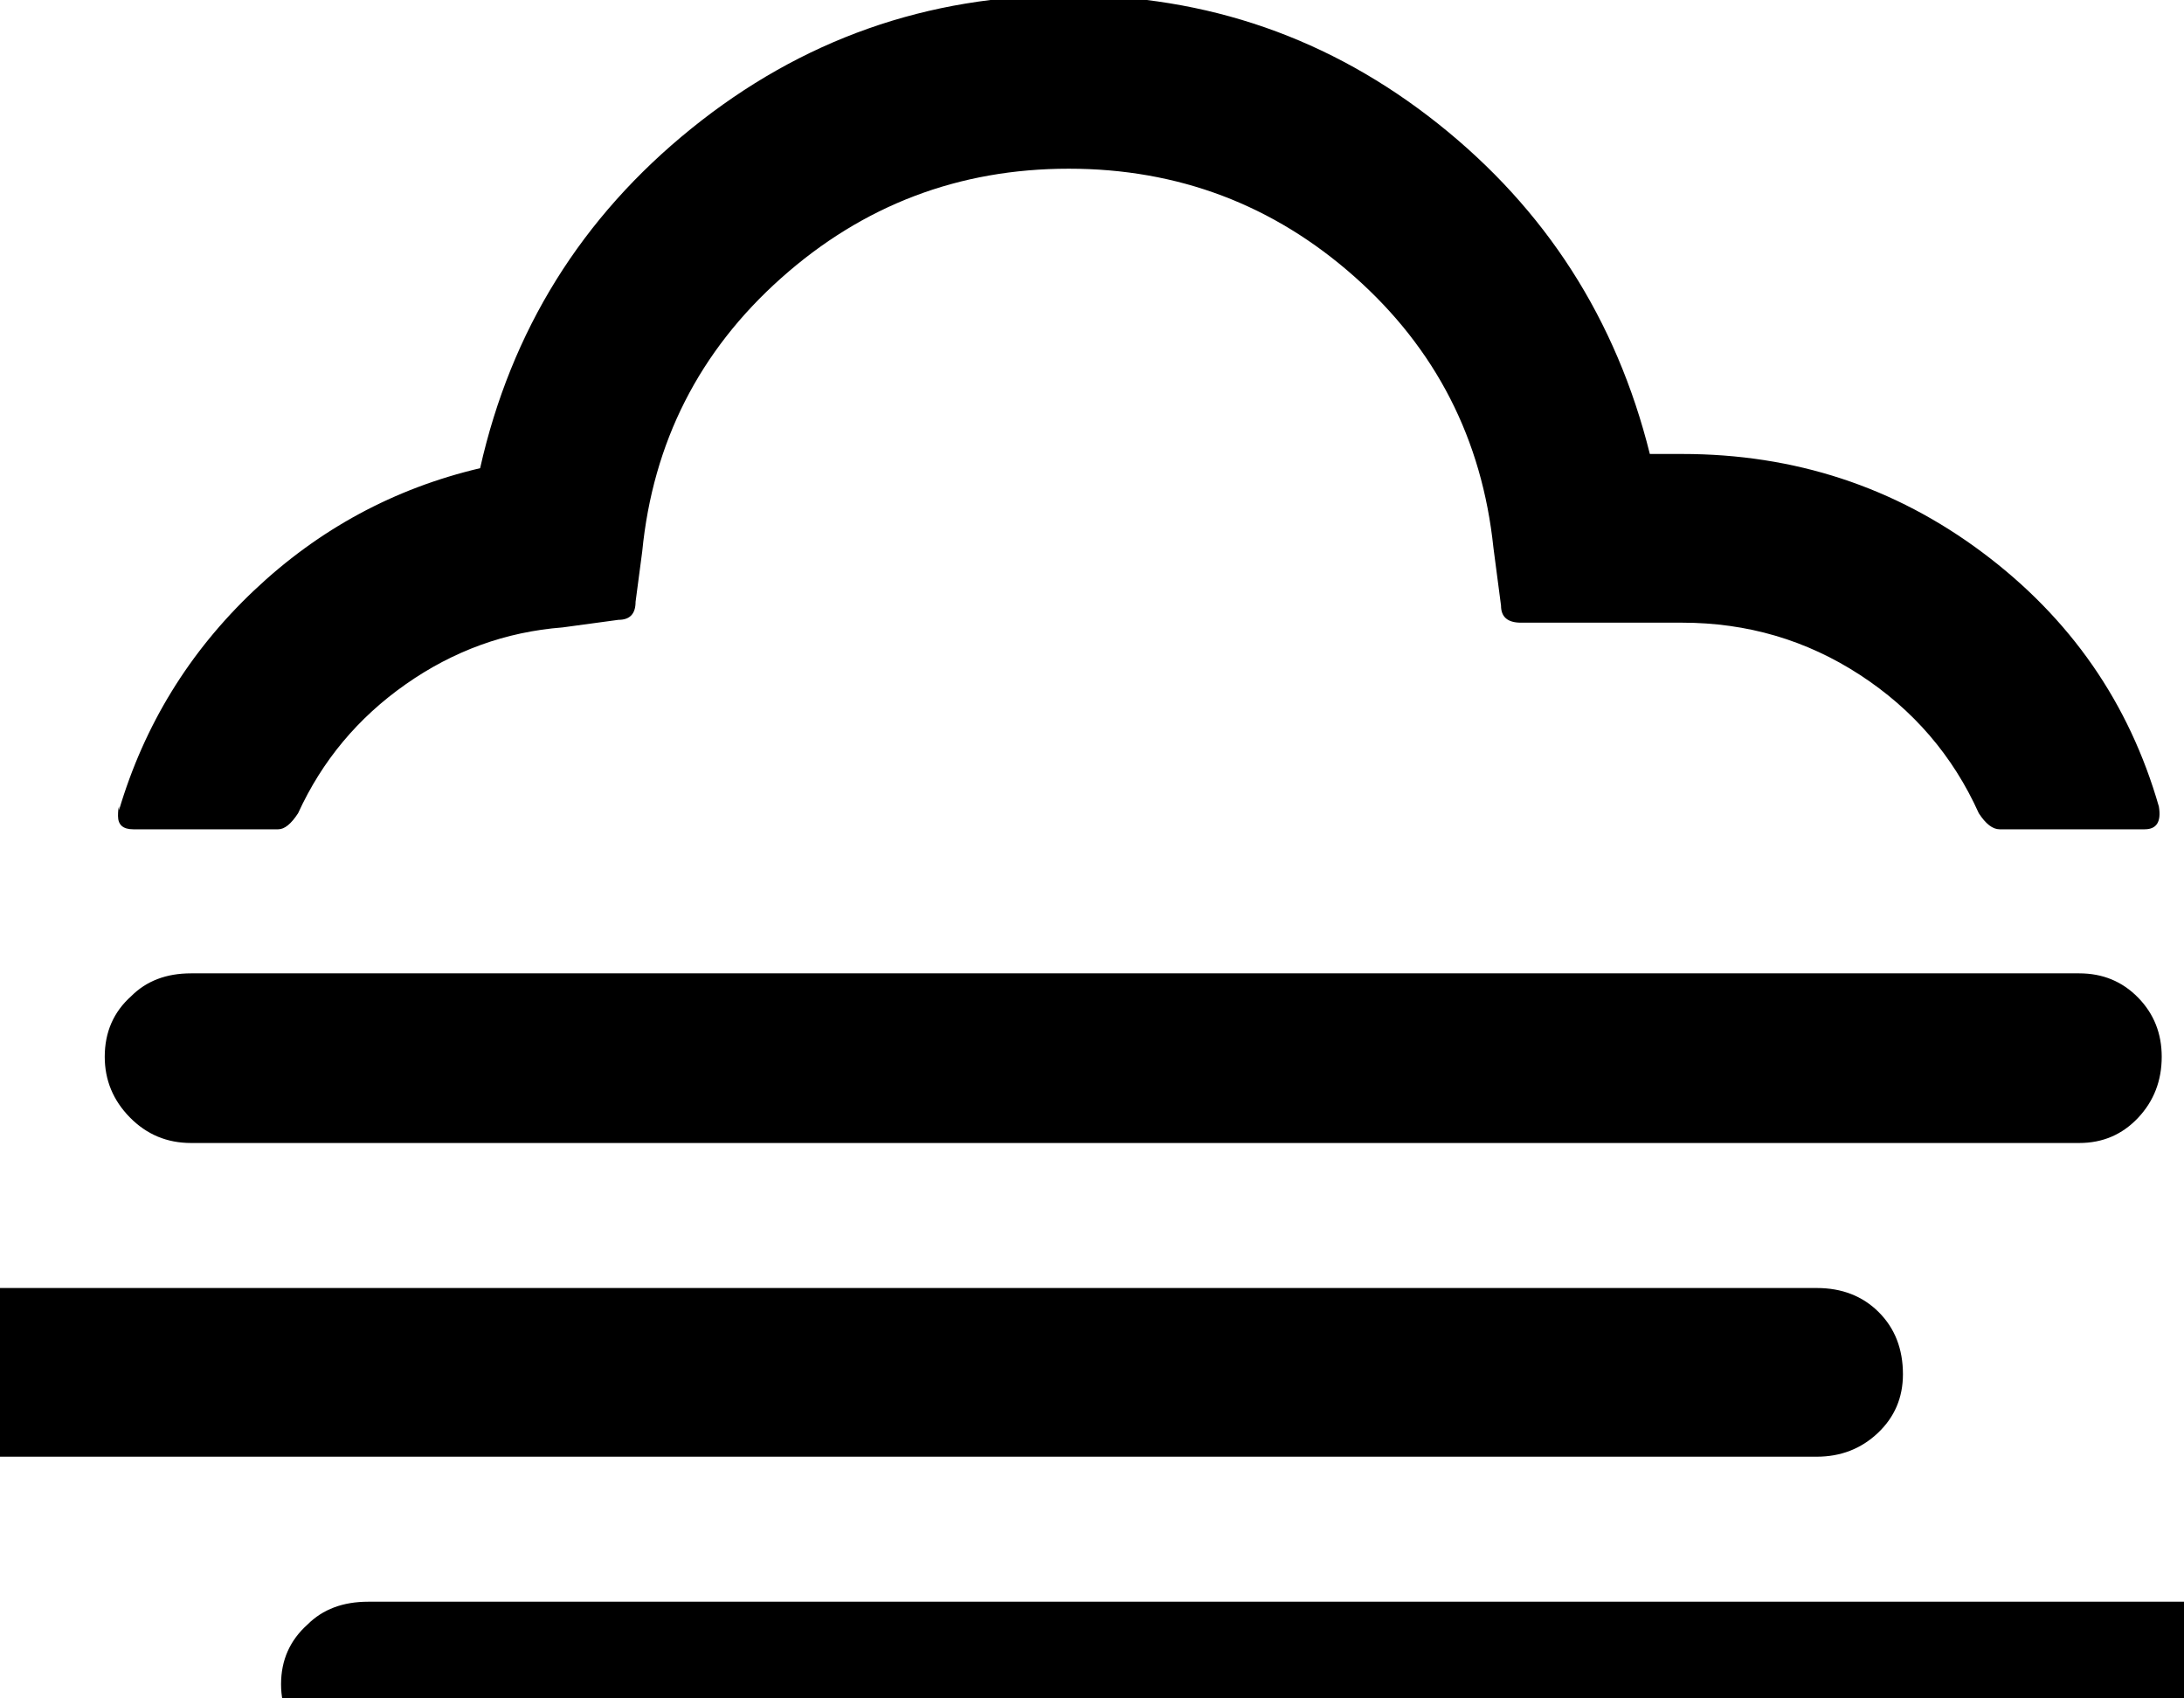 <svg width="2304" height="1792" xmlns="http://www.w3.org/2000/svg"><path d="M-168.5 1450q0-39 27-65t67-26h1991q40 0 65.5 25.5t25.5 65.5q0 37-26.5 62t-64.5 25h-1991q-40 0-67-25t-27-62zm279-335q0-39 28-64 24-24 63-24h1992q37 0 62 25.5t25 62.5q0 38-25 64.5t-62 26.5h-1992q-38 0-64.5-27t-26.5-64zm14-254q0 14 16 14h153q10 0 21-17 38-83 113.5-136t165.5-60l59-8q18 0 18-19l7-53q17-173 146.5-288.5T1127.5 178q173 0 301.5 114t146.5 286l8 61q0 18 21 18h170q103 0 187.5 55t125.5 146q11 17 22 17h153q19 0 15-24-47-164-186-268t-317-104h-34q-53-213-223.5-348.5T1127.5-5q-224 0-398 140.5T506.5 494q-136 32-238.5 129T125.5 855v-4q-1 3-1 10zm172 916q0-38 28-63 24-24 64-24h1993q38 0 64.5 25t26.5 62q0 38-27 65t-64 27h-1993q-37 0-64.5-27.5t-27.5-64.5z" fill="undefined"/></svg>